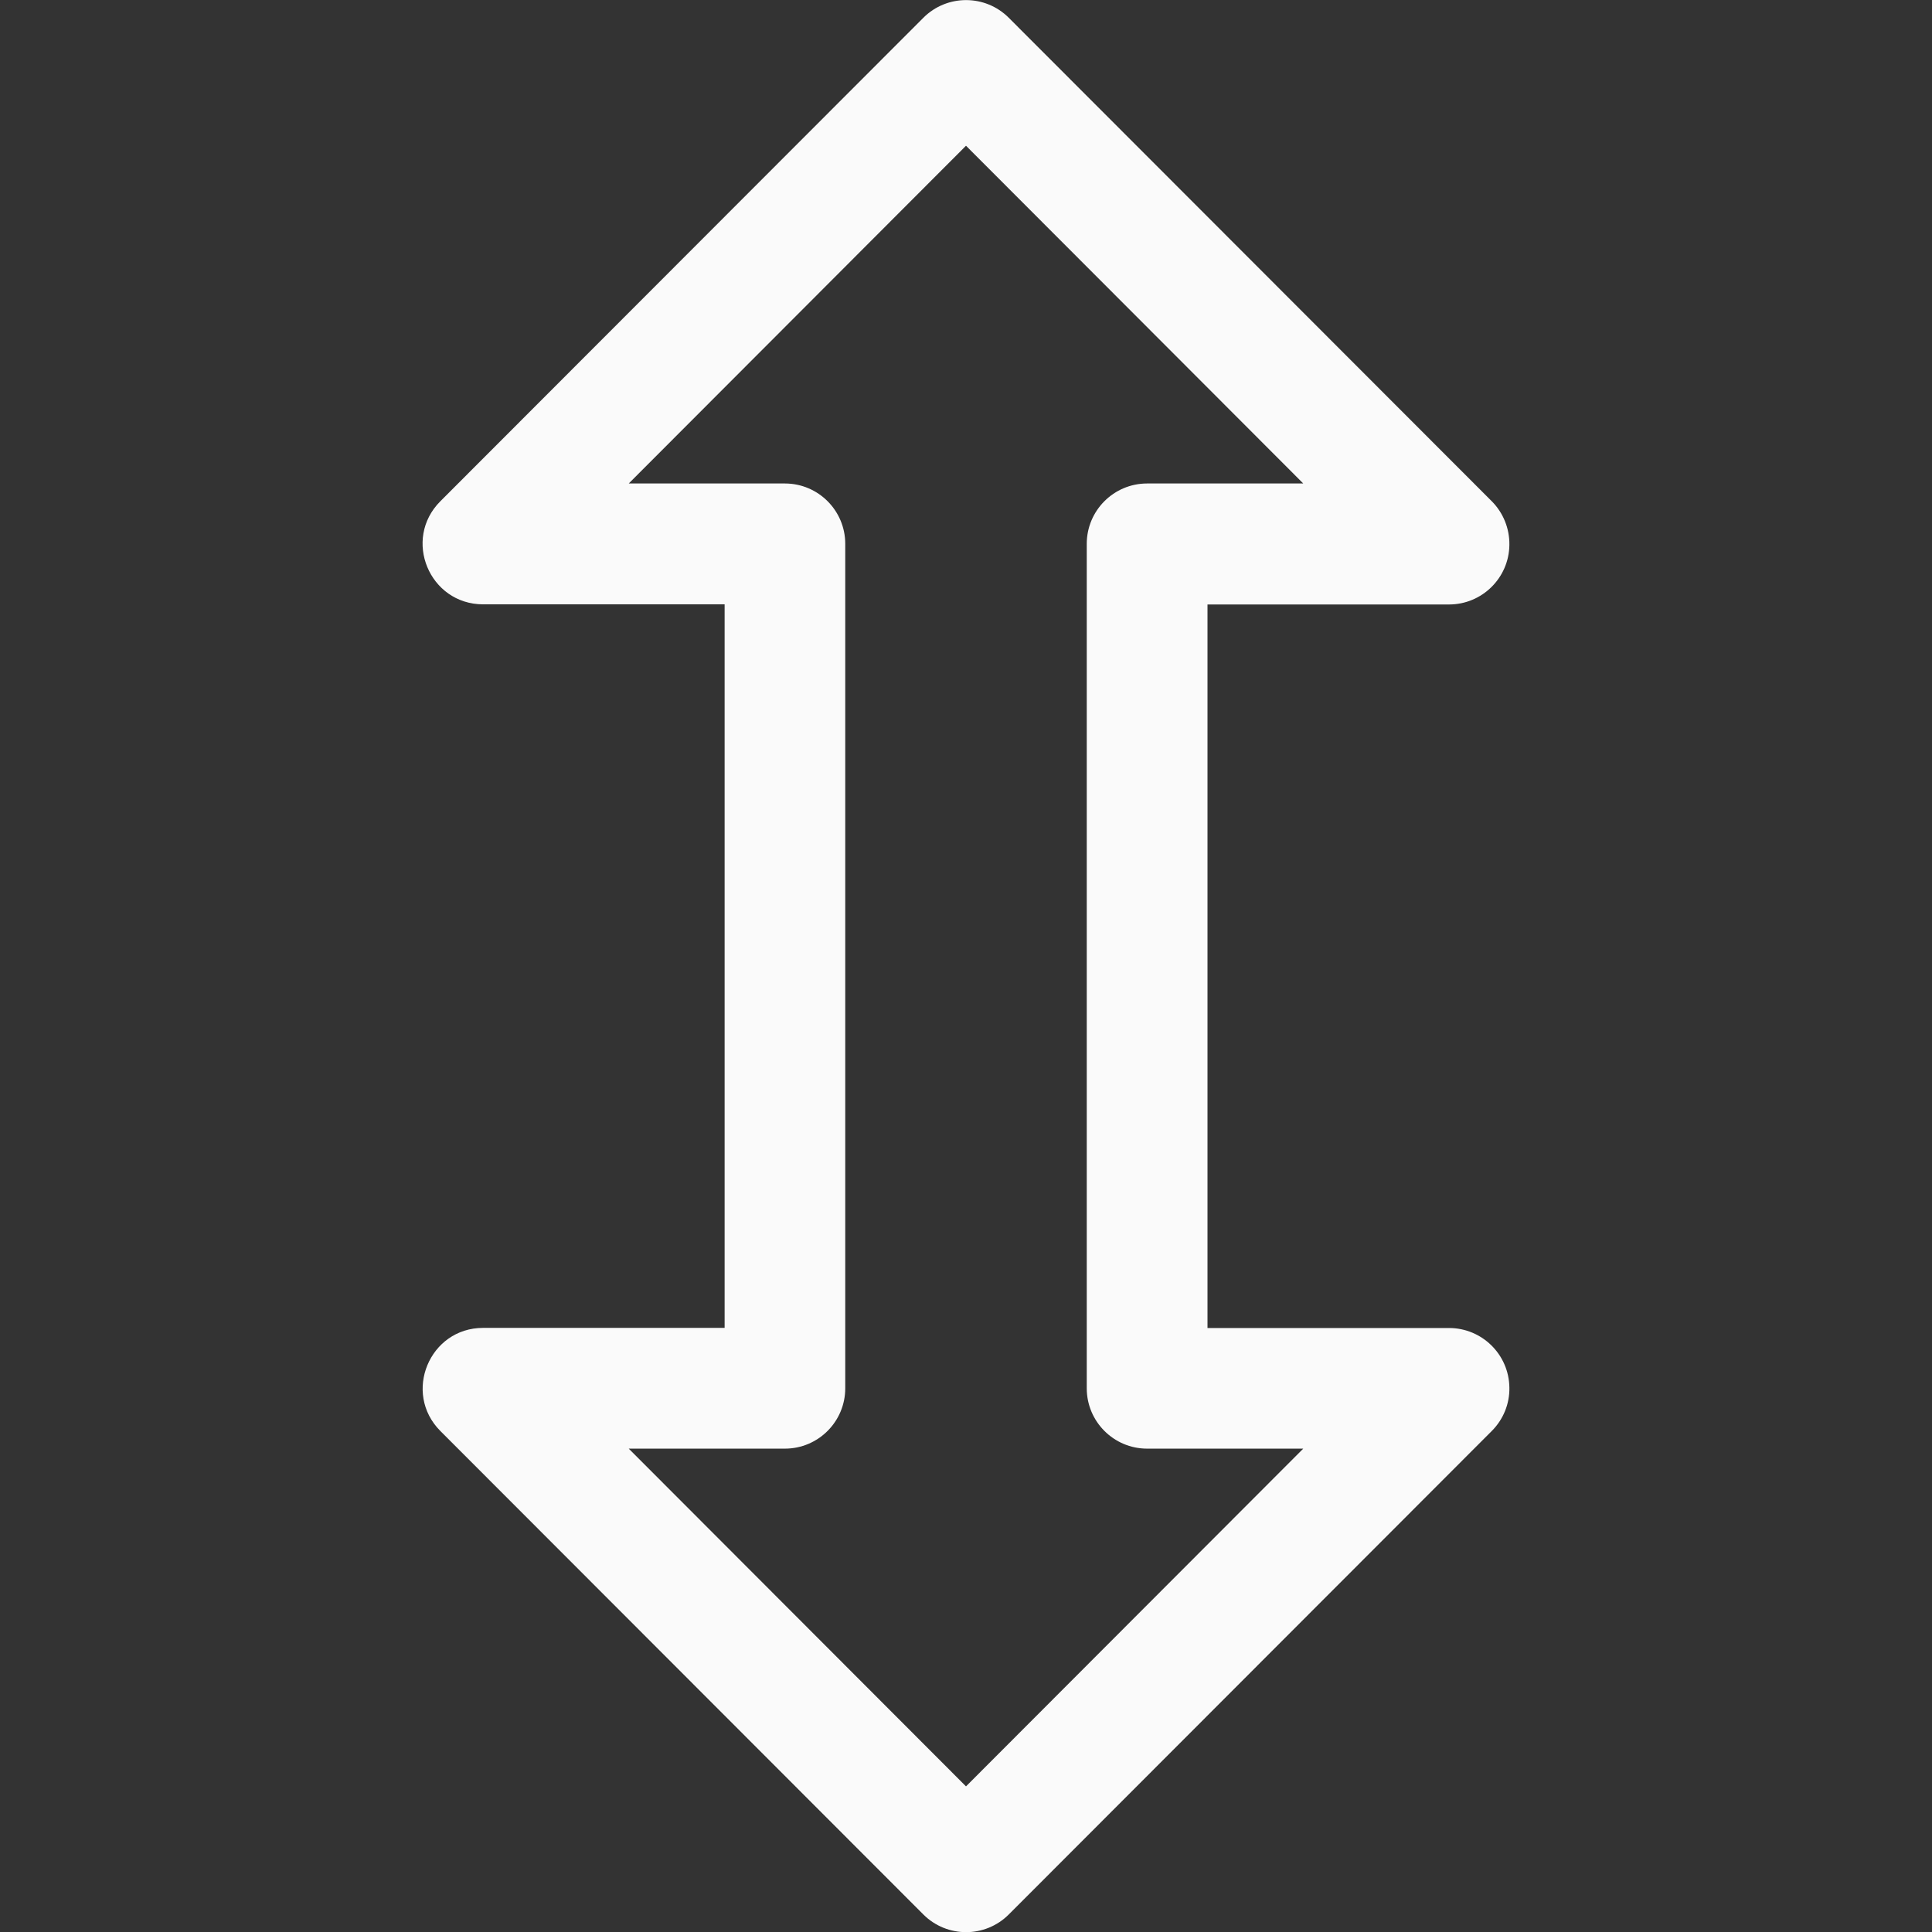 <svg viewBox="0 0 16 16" xmlns="http://www.w3.org/2000/svg">
<rect x="0" y="0" width="16" height="16" fill="#333333" stroke="none"/>
/&amp;amp;gt;<path d="m12.5 4.512c.002-.135-.051-.266-.146-.361l-4-4.004c-.195-.195-.512-.195-.707 0l-4 4.004c-.315.315-.092.853.354.854h2v5.992h-2c-.445 0-.668.539-.354.854l4 4.004c.195.195.512.195.707 0l4-4.004c.096-.096.149-.226.146-.361-.004-.273-.227-.492-.5-.492h-2c0-1.997 0-3.995 0-5.992h2c.273 0.0.496-.219.5-.492zm-1.707-.508h-1.293c-.276 0-.5.224-.5.5v.301 6.391.301c0.0.276.224.5.5.5h1.293l-2.793 2.797-2.793-2.797h1.293c.276-0.0.5-.224.5-.5v-.301c0-2.13 0-4.26 0-6.391v-.301c-0-.276-.224-.5-.5-.5h-1.293l2.793-2.797z" fill="#fafafa"/></svg>